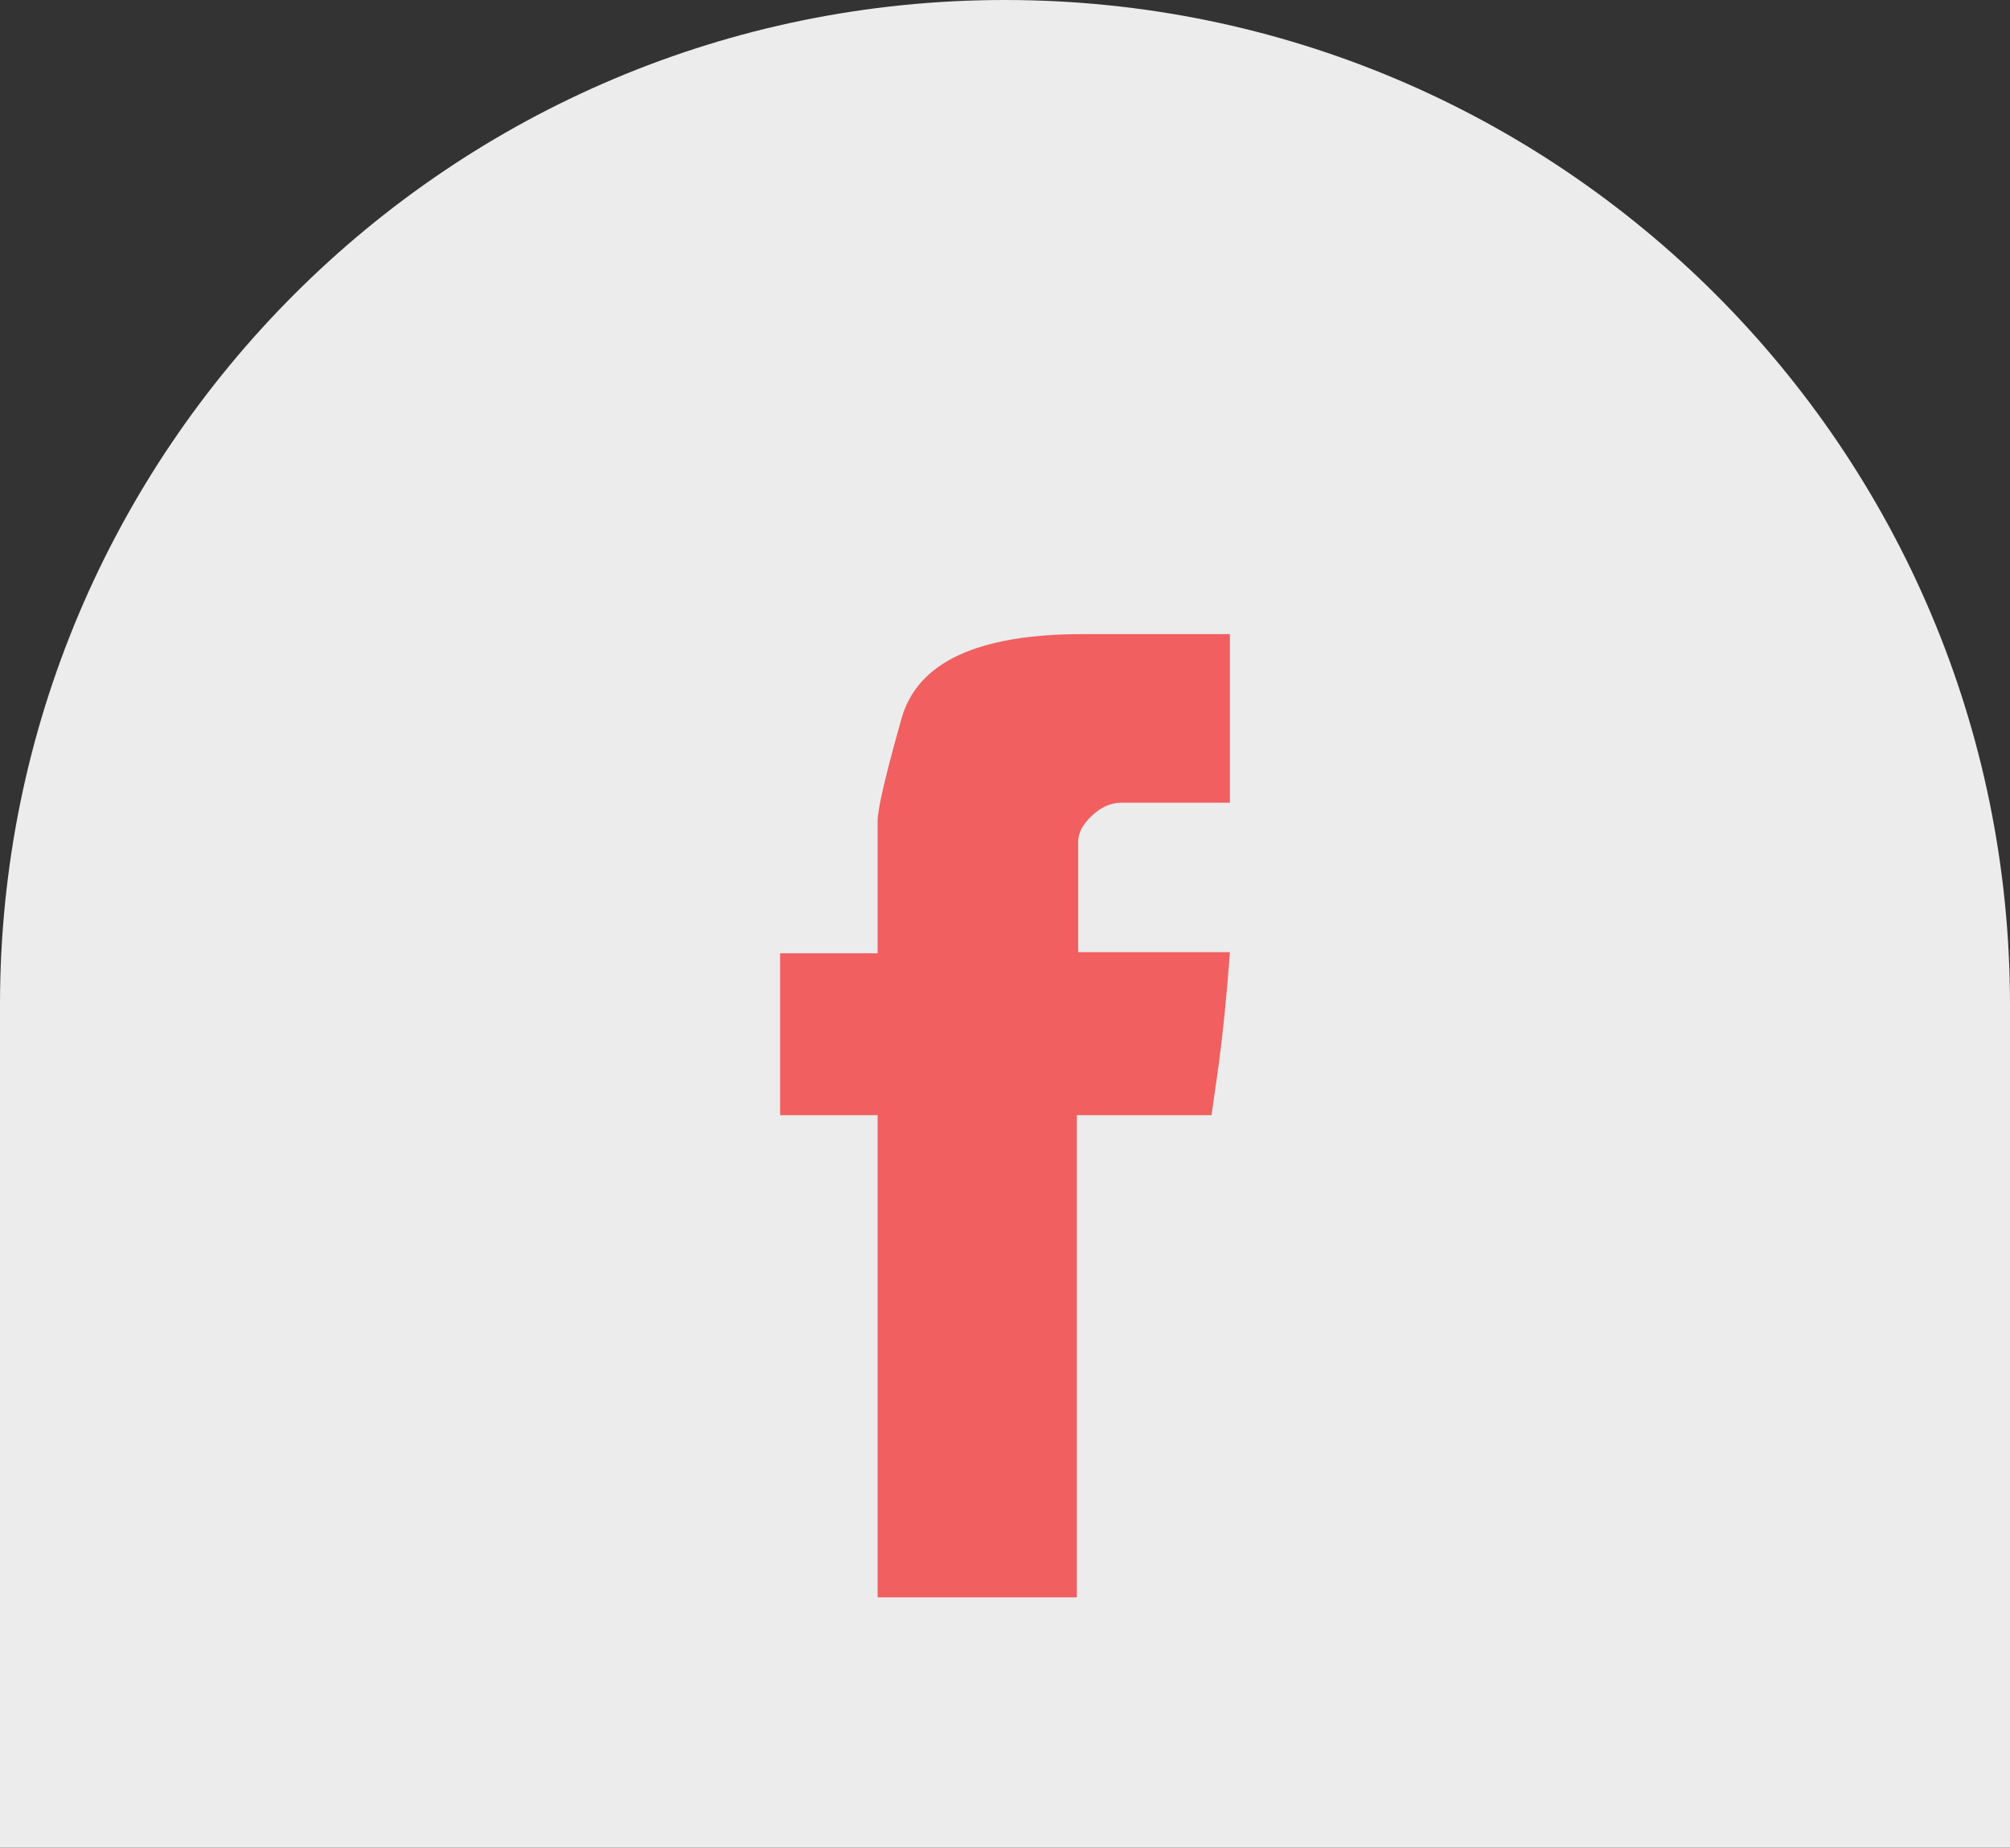 <?xml version="1.0" encoding="UTF-8"?>
<svg id="Calque_1" data-name="Calque 1" xmlns="http://www.w3.org/2000/svg" viewBox="0 0 72.35 66.52">
  <rect x="0" y="0" width="72.35" height="66.52" fill="#333333" stroke="none"/>
  <defs>
    <style>
      .cls-1 {
        fill: #ececec;
      }

      .cls-2 {
        fill: #f15f60;
      }
    </style>
  </defs>
  <path class="cls-1" d="m36.17,0C16.19,0,0,16.2,0,36.17v30.35h72.35v-30.35C72.35,16.2,56.15,0,36.17,0"/>
  <path class="cls-2" d="m31.59,29.55v4.77h-3.51v5.83h3.51v17.36h7.17v-17.36h4.85s.08-.59.25-1.77c.16-1.18.3-2.55.41-4.1h-5.46v-3.99c0-.3.16-.61.49-.92.33-.31.68-.47,1.06-.47h3.91v-6.07h-5.3c-3.78,0-5.95,1.01-6.52,3.04-.57,2.02-.86,3.25-.86,3.69"/>
</svg>